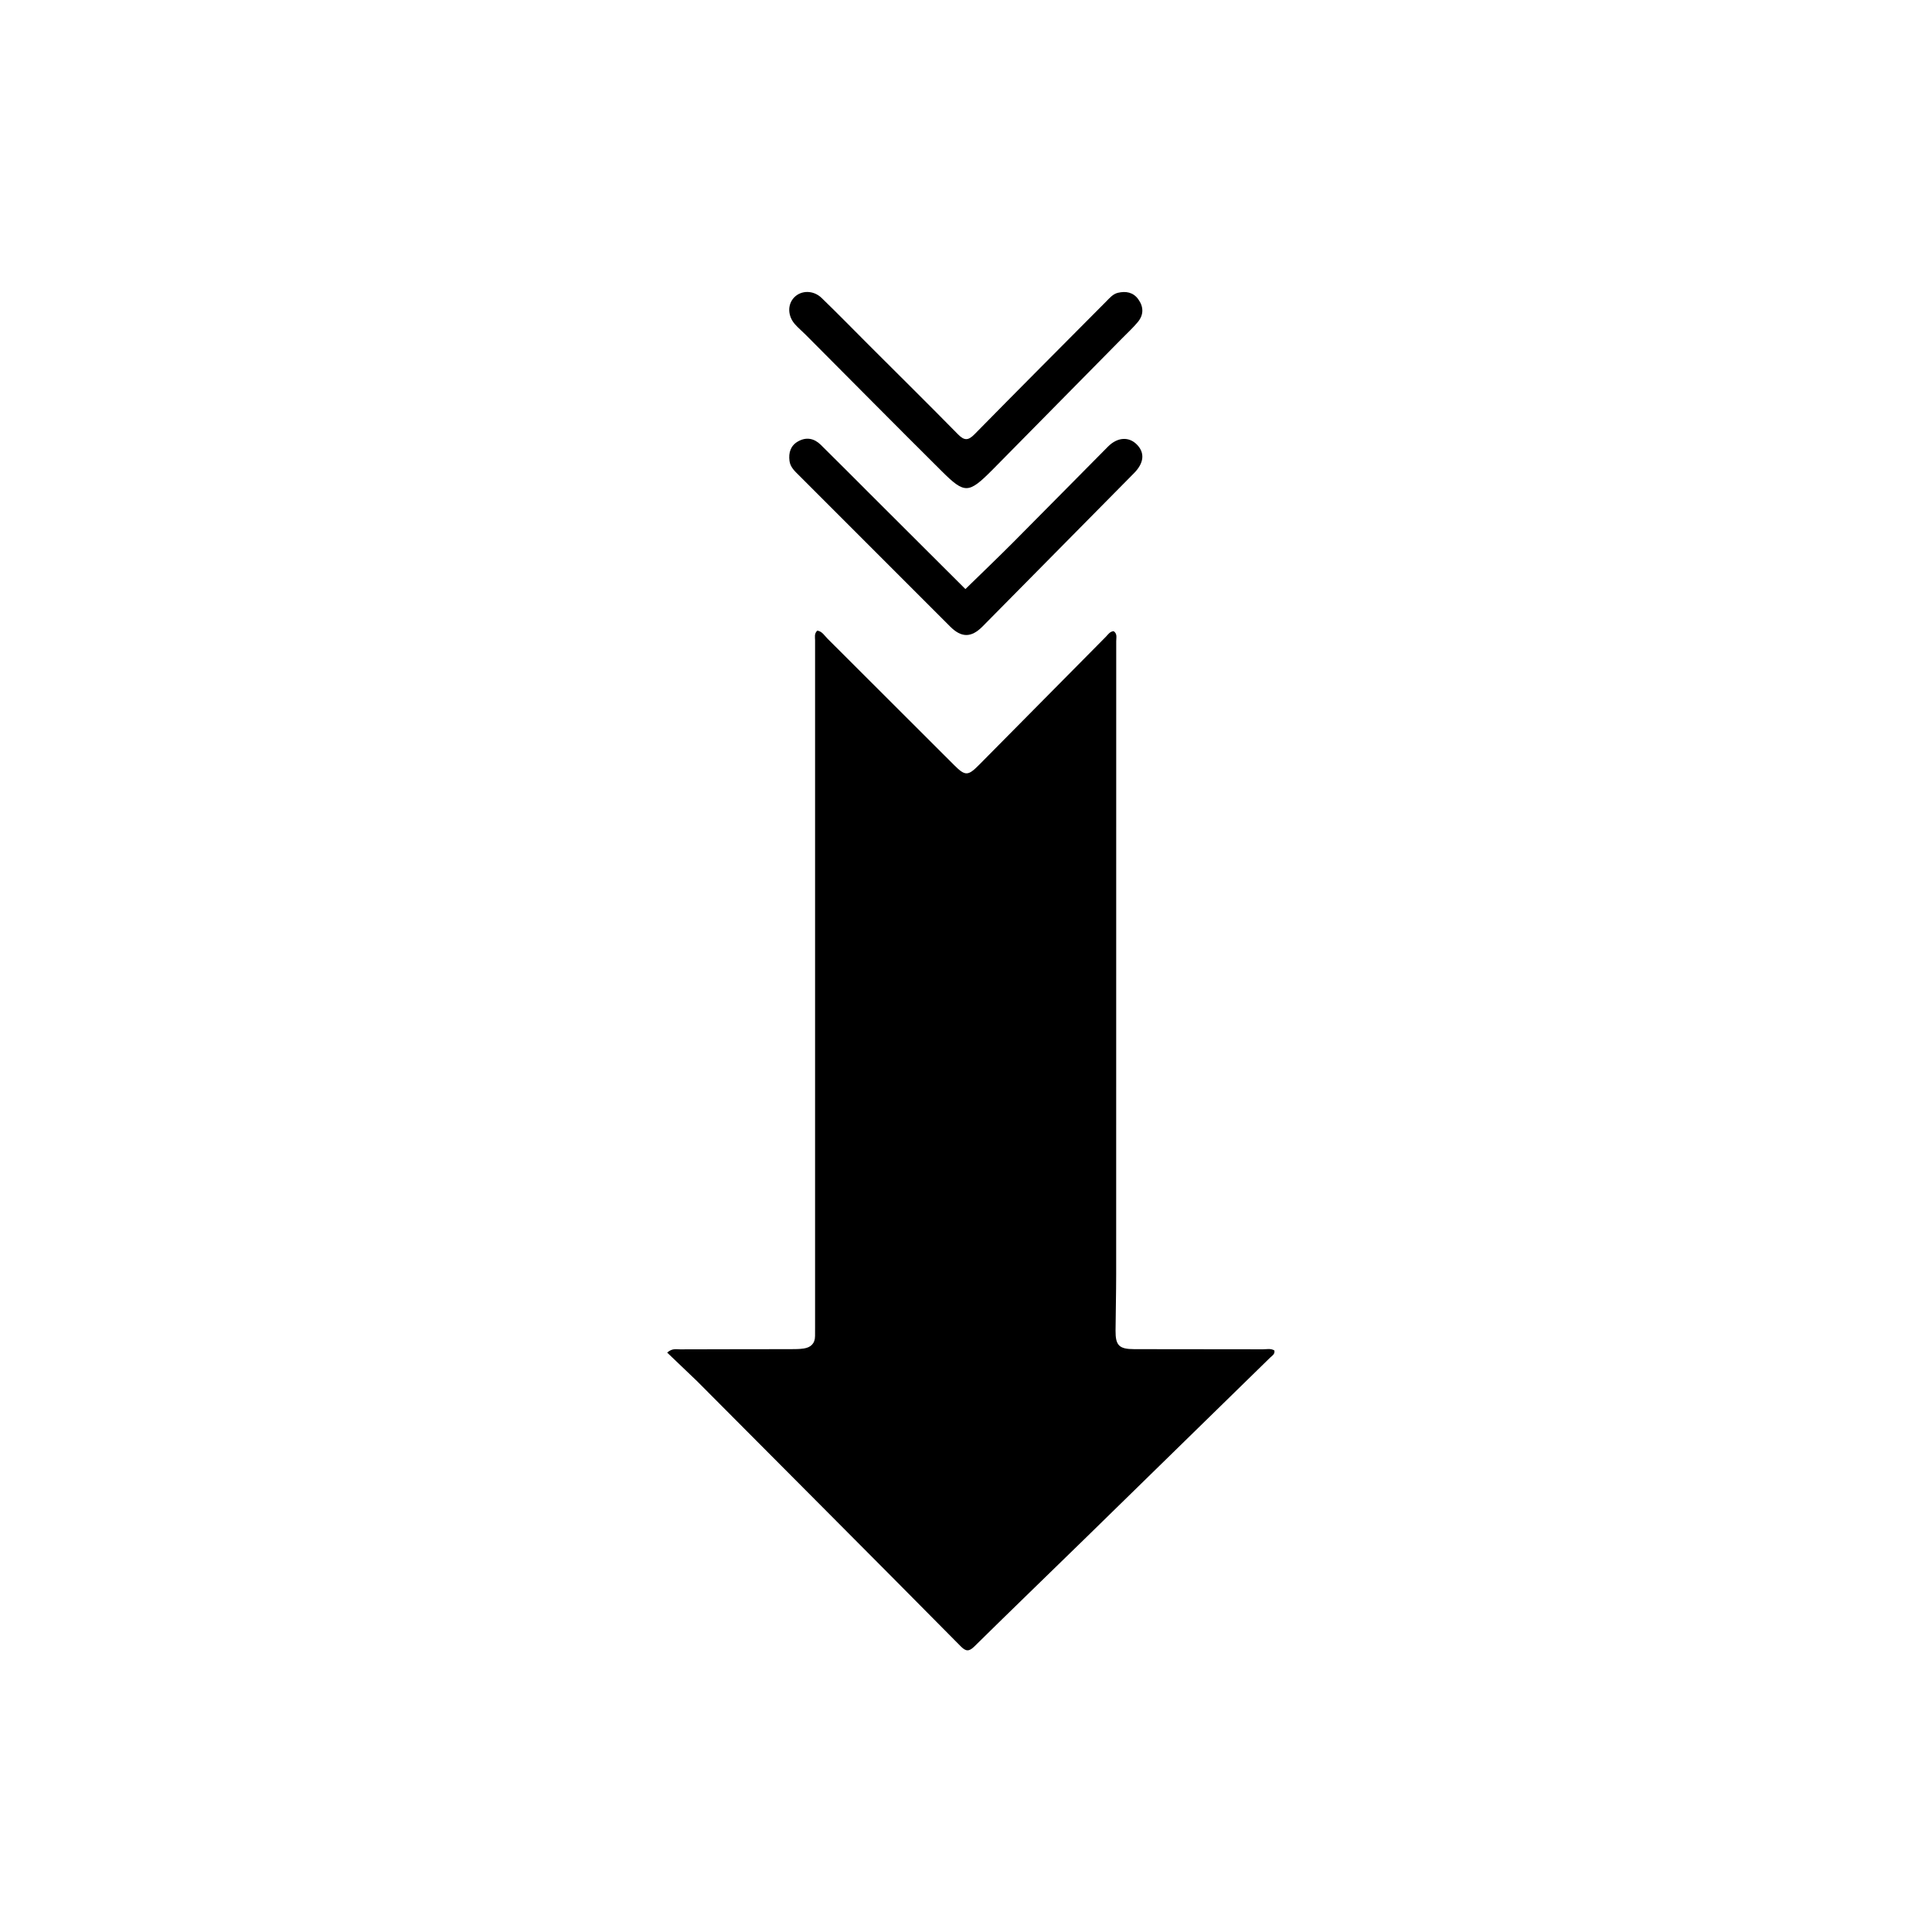 <svg version="1.1" id="Layer_1" xmlns="http://www.w3.org/2000/svg" xmlns:xlink="http://www.w3.org/1999/xlink" x="0px" y="0px"
	 width="100%" viewBox="0 0 976 976" enable-background="new 0 0 976 976" xml:space="preserve">
<path fill="#000000" opacity="1" stroke="none" 
	d="
M352.207,697.793 
	C347.06,692.861 342.158,688.184 337.042,683.303 
	C339.614,681.001 341.7,681.663 343.548,681.656 
	C362.209,681.58 380.871,681.598 399.532,681.56 
	C401.695,681.556 403.883,681.553 406.013,681.237 
	C409.569,680.71 411.743,678.729 411.742,674.888 
	C411.741,673.388 411.758,671.889 411.758,670.389 
	C411.753,554.755 411.745,439.122 411.762,323.488 
	C411.762,321.902 411.227,320.145 412.879,318.575 
	C415.318,318.925 416.516,321.115 418.071,322.664 
	C439.424,343.942 460.712,365.285 482.063,386.566 
	C487.654,392.138 489.04,392.018 494.657,386.337 
	C515.973,364.777 537.298,343.228 558.64,321.693 
	C559.774,320.549 560.668,318.989 562.598,318.861 
	C564.507,320.155 563.889,322.141 563.889,323.869 
	C563.903,430.494 563.897,537.119 563.863,643.744 
	C563.86,653.234 563.62,662.724 563.55,672.215 
	C563.495,679.714 565.361,681.55 573.008,681.561 
	C594.668,681.59 616.328,681.572 637.989,681.633 
	C639.909,681.638 641.952,681.071 643.793,682.23 
	C644.143,684.162 642.59,684.905 641.594,685.88 
	C610.397,716.403 579.191,746.917 547.956,777.4 
	C529.362,795.547 510.665,813.588 492.152,831.817 
	C489.406,834.521 487.815,834.189 485.289,831.631 
	C462.115,808.168 438.835,784.811 415.574,761.434 
	C394.541,740.297 373.494,719.175 352.207,697.793 
z"/>
<path fill="#000000" opacity="1" stroke="none" 
	d="
M501.345,237.347 
	C489.298,249.436 487.423,249.638 475.759,238.05 
	C452.731,215.174 429.911,192.089 406.997,169.097 
	C405.235,167.33 403.304,165.72 401.647,163.862 
	C397.886,159.644 397.736,153.909 401.148,150.301 
	C404.664,146.583 410.867,146.466 415.074,150.529 
	C423.218,158.395 431.119,166.512 439.13,174.516 
	C454.091,189.464 469.137,204.329 483.961,219.412 
	C487.166,222.672 489.118,222.629 492.337,219.351 
	C514.388,196.896 536.638,174.635 558.814,152.302 
	C560.578,150.526 562.232,148.504 564.761,147.912 
	C568.758,146.976 572.461,147.607 575.027,151.176 
	C577.784,155.009 577.828,159.038 574.801,162.681 
	C572.362,165.617 569.523,168.224 566.835,170.951 
	C545.091,193.002 523.341,215.047 501.345,237.347 
z"/>
<path fill="#000000" opacity="1" stroke="none" 
	d="
M446.004,255.996 
	C460.122,270.076 473.989,283.906 487.707,297.585 
	C496.226,289.262 504.155,281.687 511.892,273.922 
	C527.882,257.873 543.744,241.697 559.716,225.631 
	C564.51,220.808 570.235,220.473 574.278,224.526 
	C578.424,228.683 577.993,233.843 572.913,238.992 
	C547.411,264.841 521.897,290.68 496.349,316.485 
	C490.642,322.25 485.672,322.198 479.996,316.522 
	C454.551,291.08 429.111,265.632 403.672,240.182 
	C401.554,238.063 399.238,236.047 398.83,232.822 
	C398.306,228.685 399.377,225.109 403.176,222.974 
	C407.328,220.641 411.294,221.427 414.612,224.691 
	C422.806,232.752 430.898,240.917 439.031,249.039 
	C441.271,251.276 443.513,253.511 446.004,255.996 
z"/>
</svg>